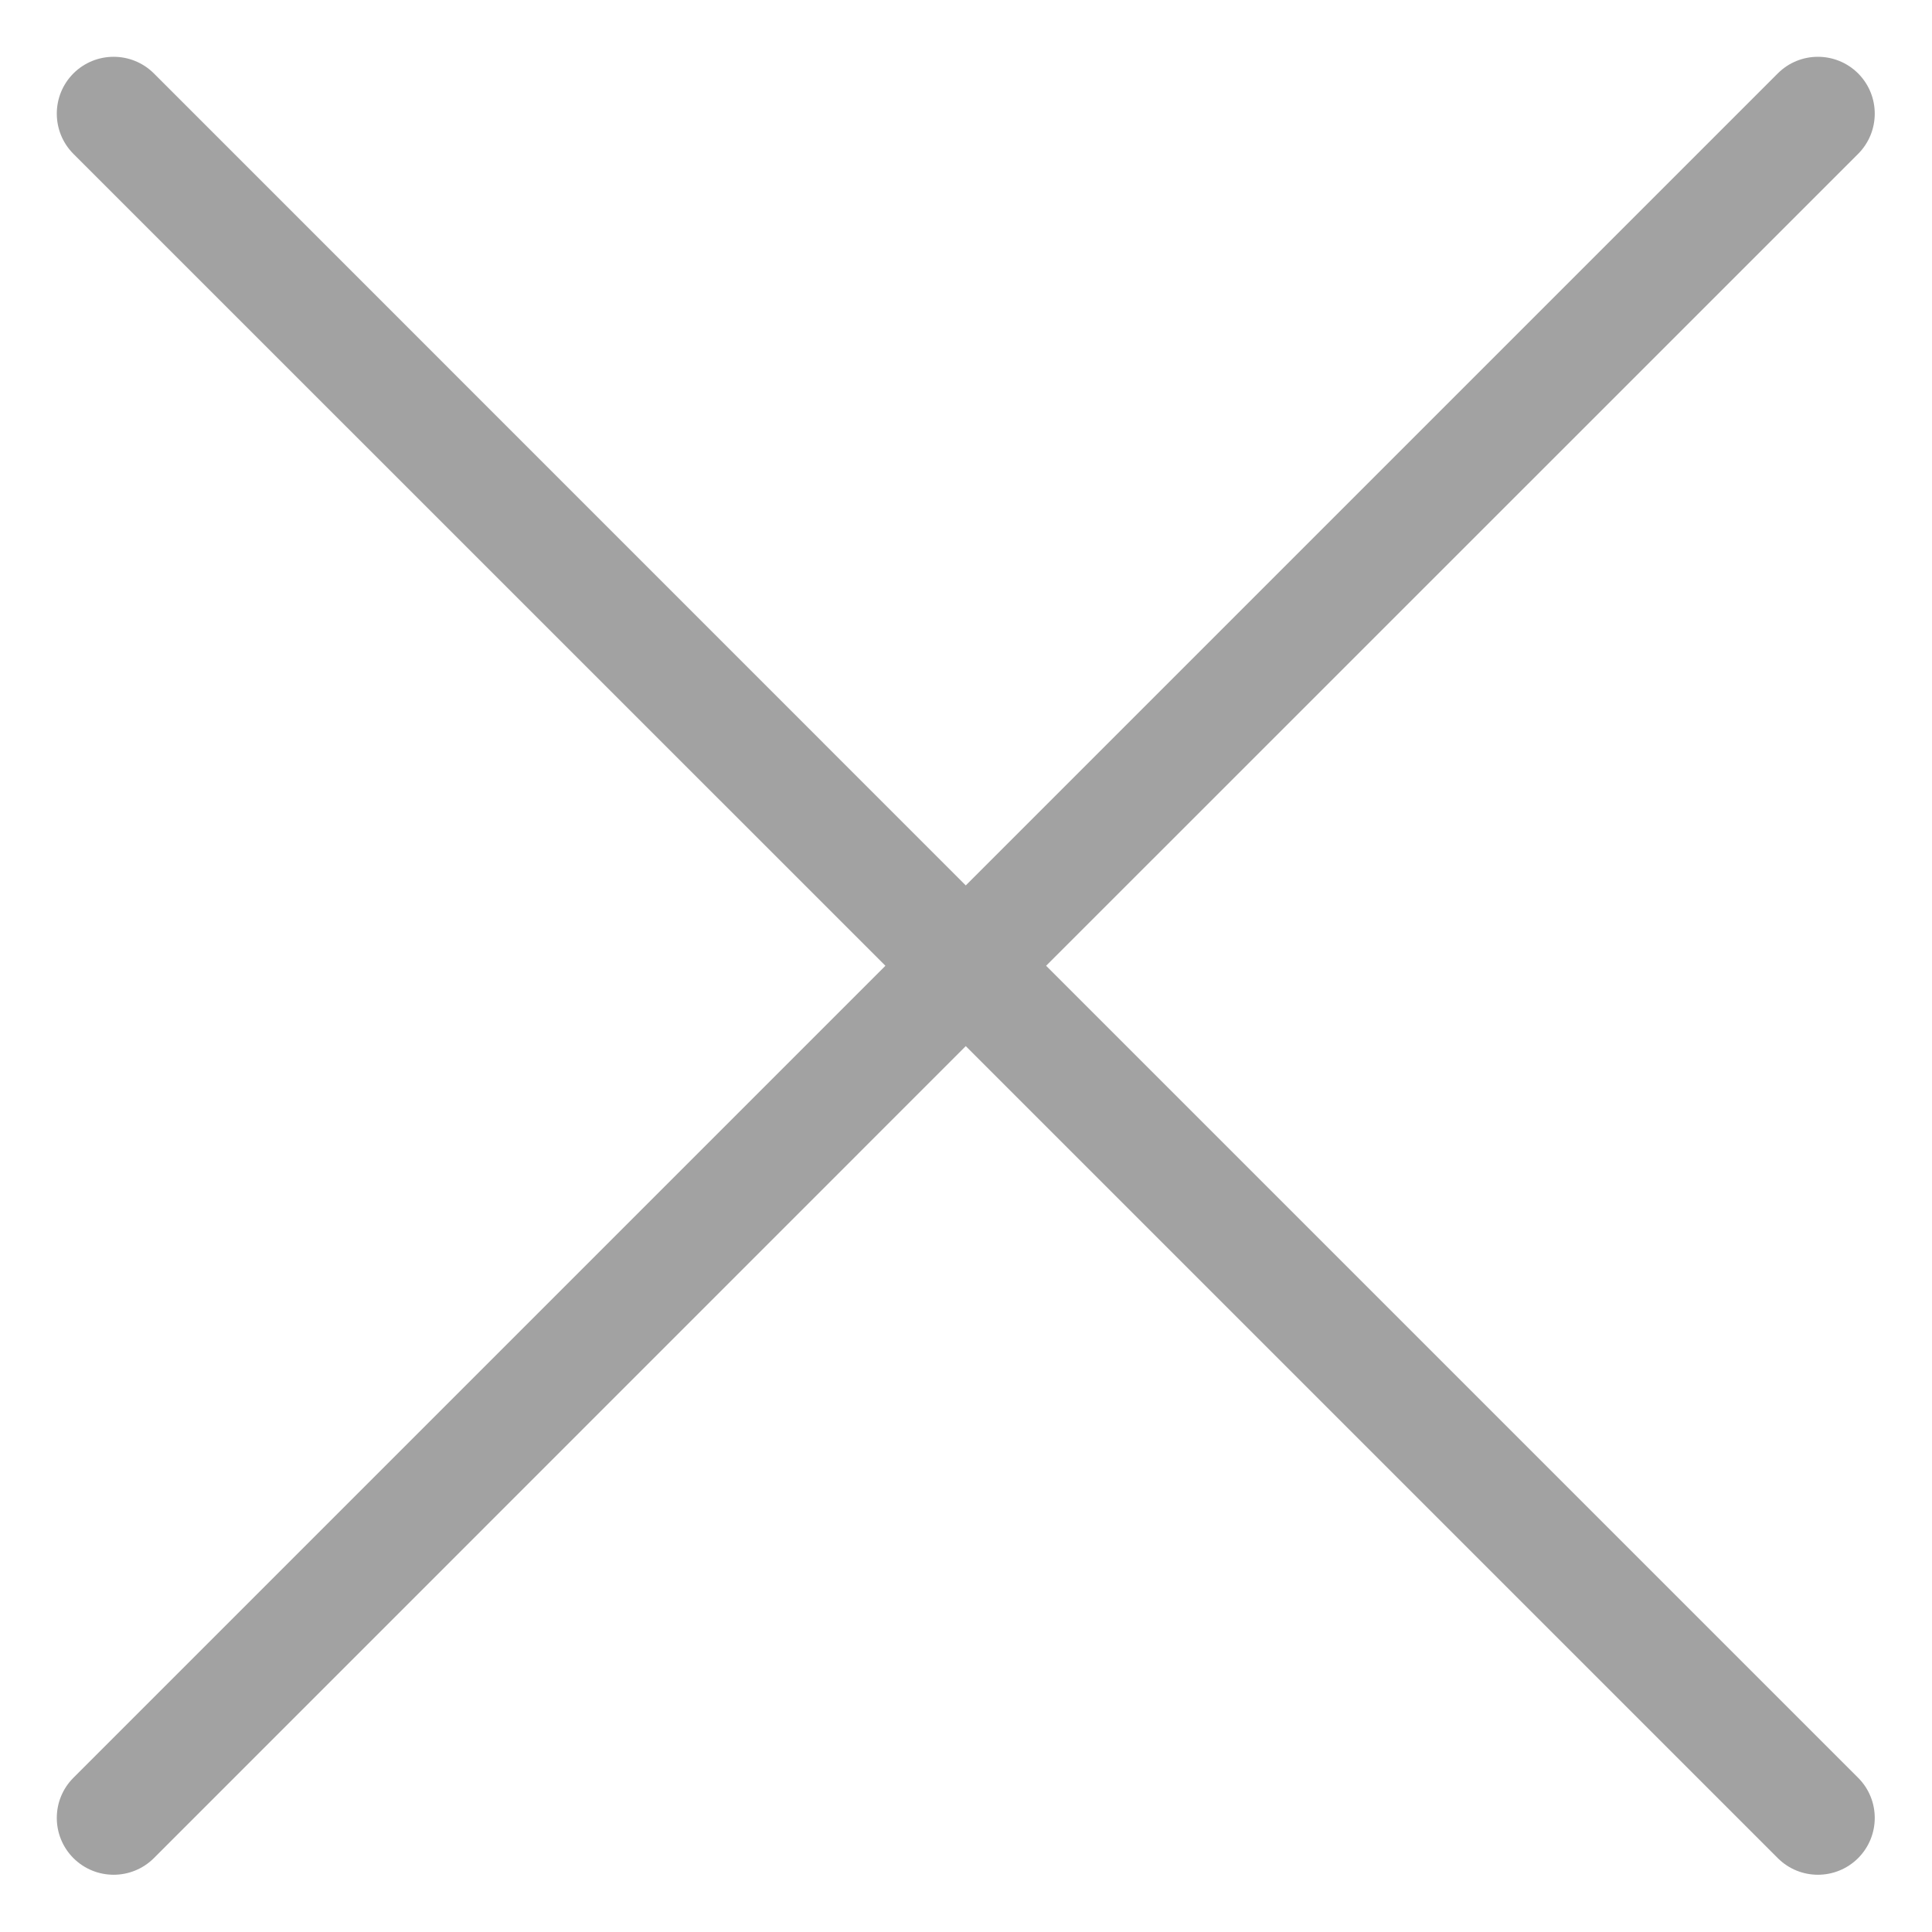 <svg width="17" height="17" viewBox="0 0 17 17" fill="none" xmlns="http://www.w3.org/2000/svg">
<g id="Group 7">
<path id="Union" fill-rule="evenodd" clip-rule="evenodd" d="M1.354 0.646C1.158 0.451 0.842 0.451 0.646 0.646C0.451 0.842 0.451 1.158 0.646 1.354L7.791 8.498L0.646 15.643C0.451 15.838 0.451 16.154 0.646 16.35C0.842 16.545 1.158 16.545 1.354 16.35L8.498 9.205L15.643 16.35C15.838 16.545 16.154 16.545 16.35 16.35C16.545 16.154 16.545 15.838 16.35 15.643L9.205 8.498L16.35 1.354C16.545 1.158 16.545 0.842 16.35 0.646C16.154 0.451 15.838 0.451 15.643 0.646L8.498 7.791L1.354 0.646Z" fill="#A2A2A2"/>
</g>
</svg>

